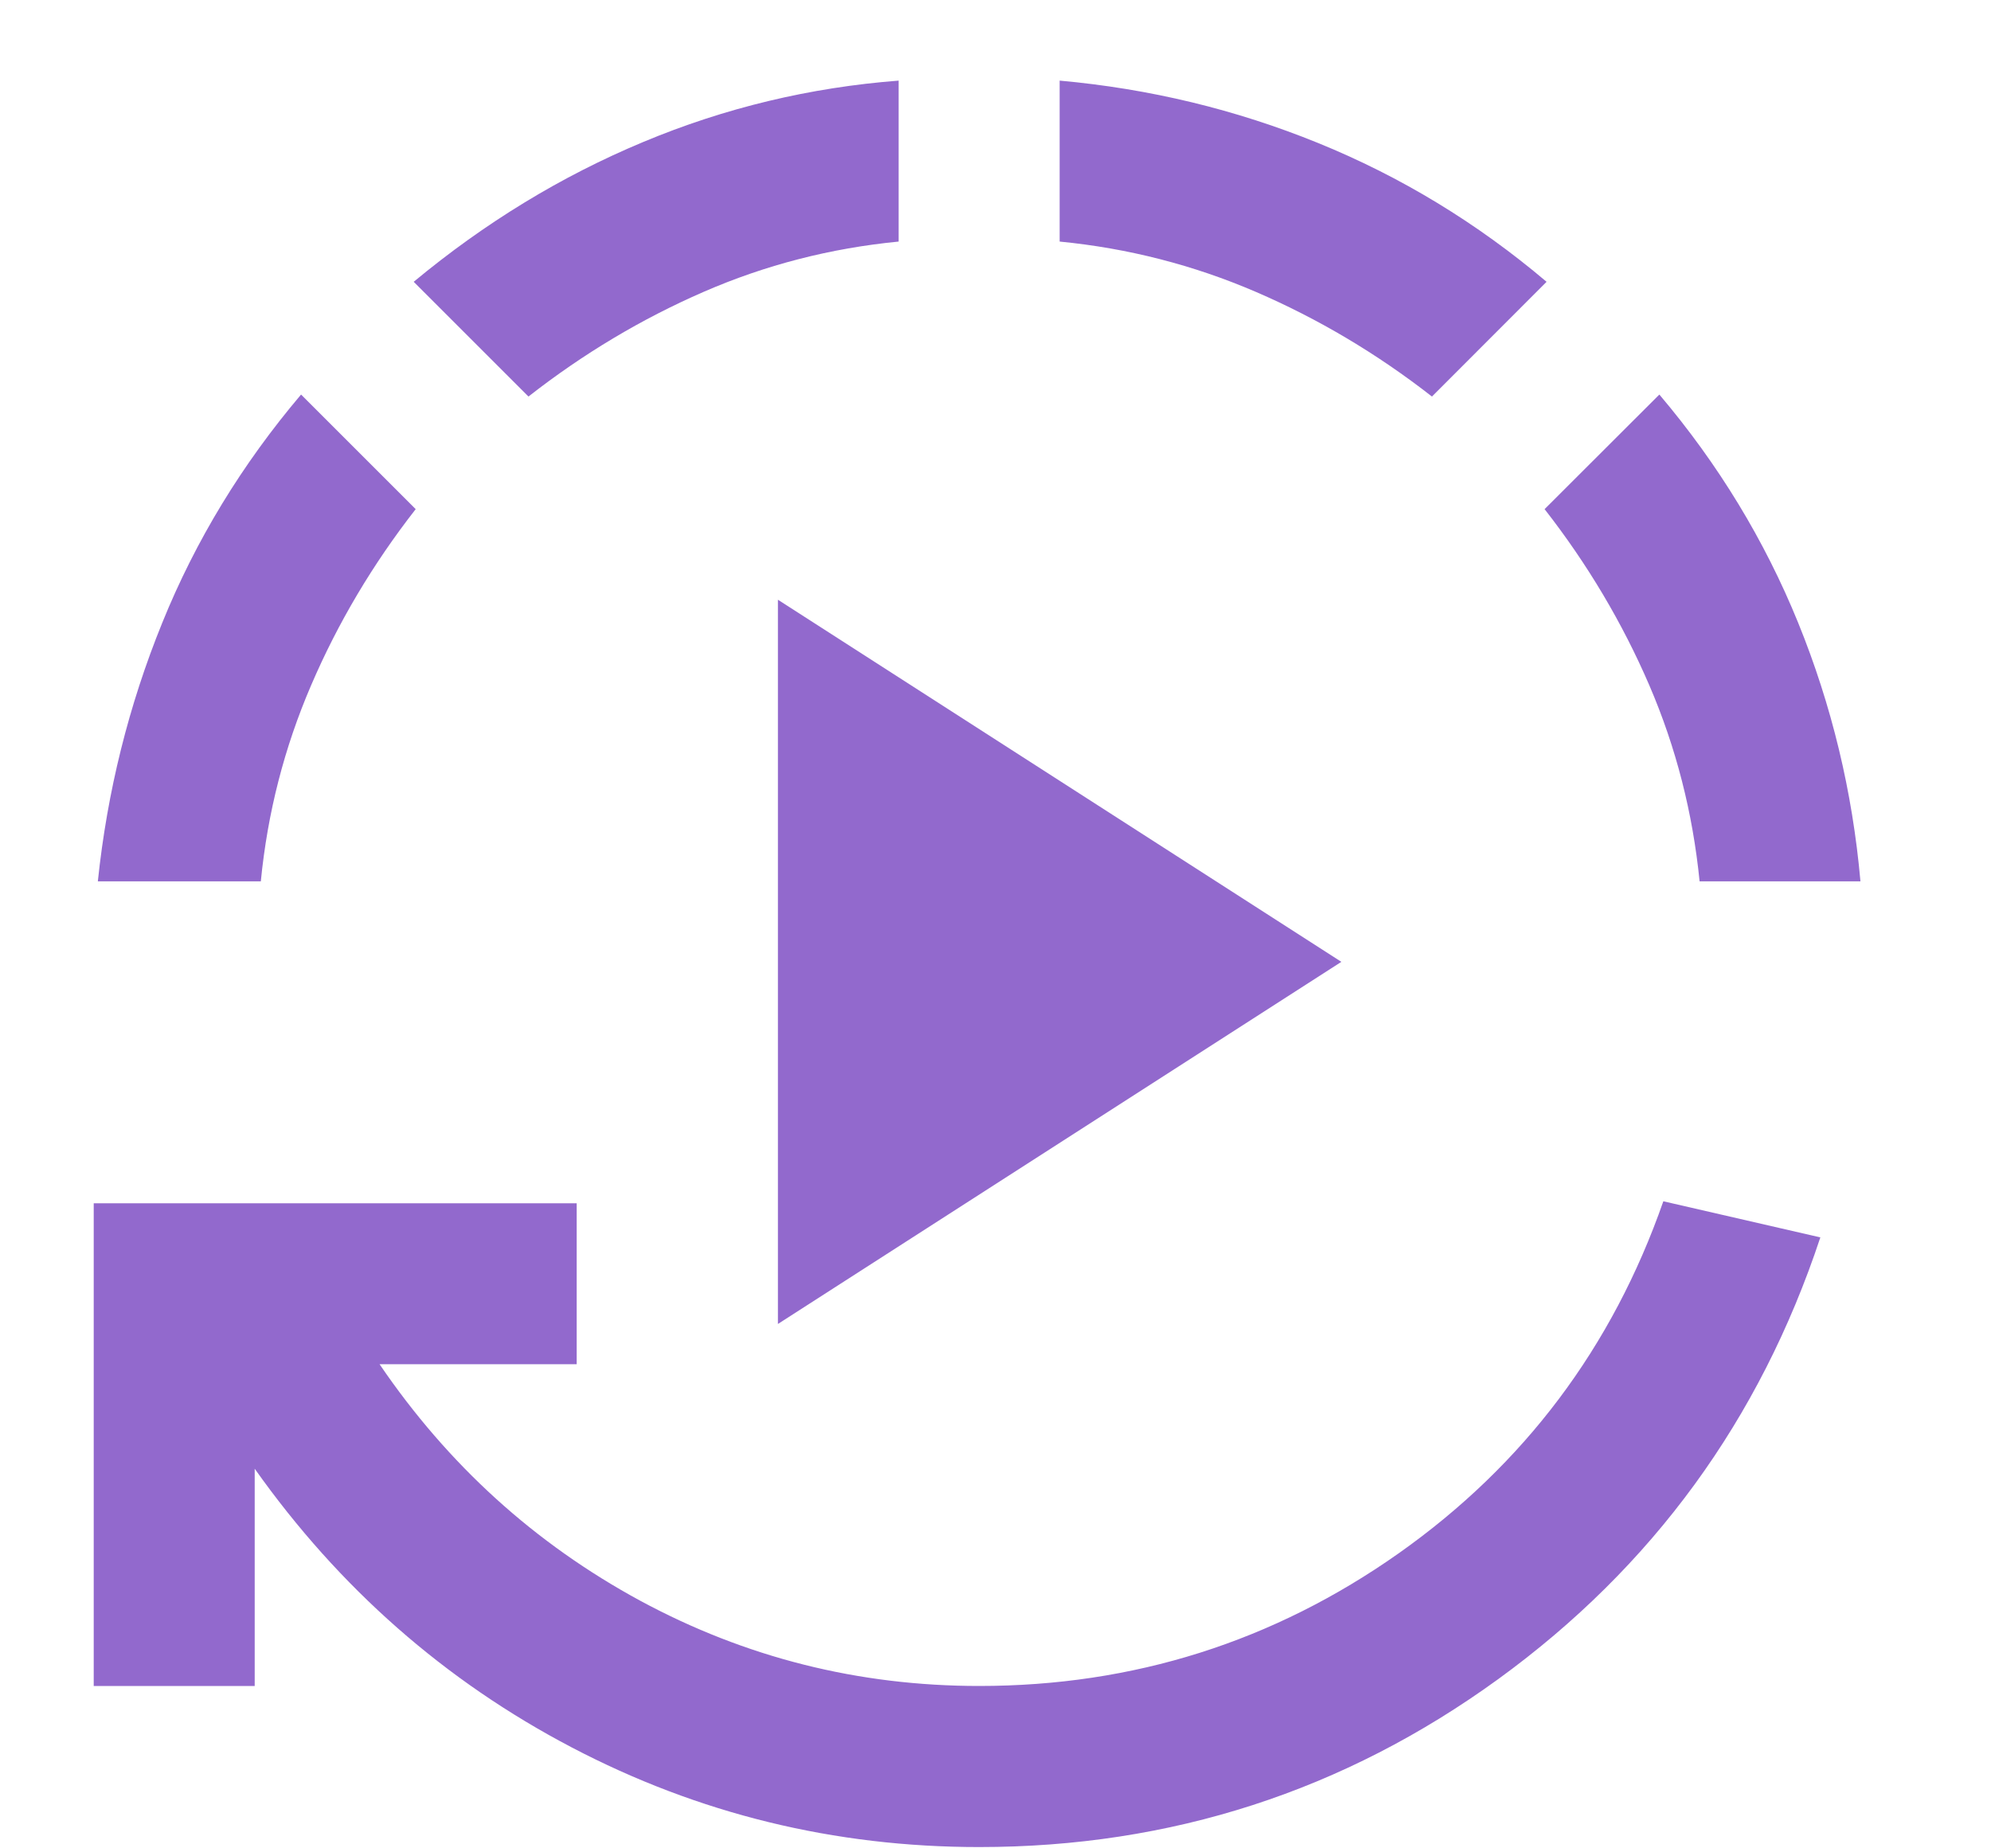 <svg width="14" height="13" viewBox="0 0 14 13" fill="none" xmlns="http://www.w3.org/2000/svg">
<path d="M5.47 9.312V4.218L9.432 6.765L5.47 9.312ZM6.885 12.991C5.866 12.991 4.911 12.757 4.02 12.29C3.129 11.823 2.386 11.17 1.791 10.33V11.858H0.659V8.463H4.055V9.595H2.669C3.15 10.302 3.76 10.856 4.501 11.258C5.241 11.658 6.036 11.858 6.885 11.858C7.97 11.858 8.953 11.547 9.835 10.925C10.717 10.302 11.337 9.477 11.696 8.449L12.8 8.703C12.375 9.986 11.62 11.021 10.536 11.809C9.451 12.597 8.234 12.991 6.885 12.991ZM0.688 6.199C0.754 5.567 0.905 4.961 1.141 4.38C1.376 3.8 1.702 3.265 2.117 2.775L2.923 3.581C2.621 3.968 2.376 4.381 2.188 4.819C1.999 5.258 1.881 5.718 1.834 6.199H0.688ZM3.716 2.789L2.909 1.982C3.409 1.567 3.947 1.239 4.522 0.999C5.098 0.758 5.697 0.615 6.319 0.567V1.699C5.838 1.746 5.381 1.864 4.947 2.053C4.513 2.242 4.102 2.487 3.716 2.789ZM10.069 2.789C9.682 2.487 9.269 2.242 8.831 2.053C8.392 1.864 7.932 1.746 7.451 1.699V0.567C8.083 0.624 8.689 0.77 9.269 1.006C9.849 1.242 10.385 1.567 10.875 1.982L10.069 2.789ZM11.951 6.199C11.903 5.718 11.786 5.258 11.597 4.819C11.408 4.381 11.163 3.968 10.861 3.581L11.668 2.775C12.083 3.265 12.408 3.8 12.644 4.38C12.88 4.961 13.026 5.567 13.082 6.199H11.951Z" fill="#9269CD"/>
</svg>
